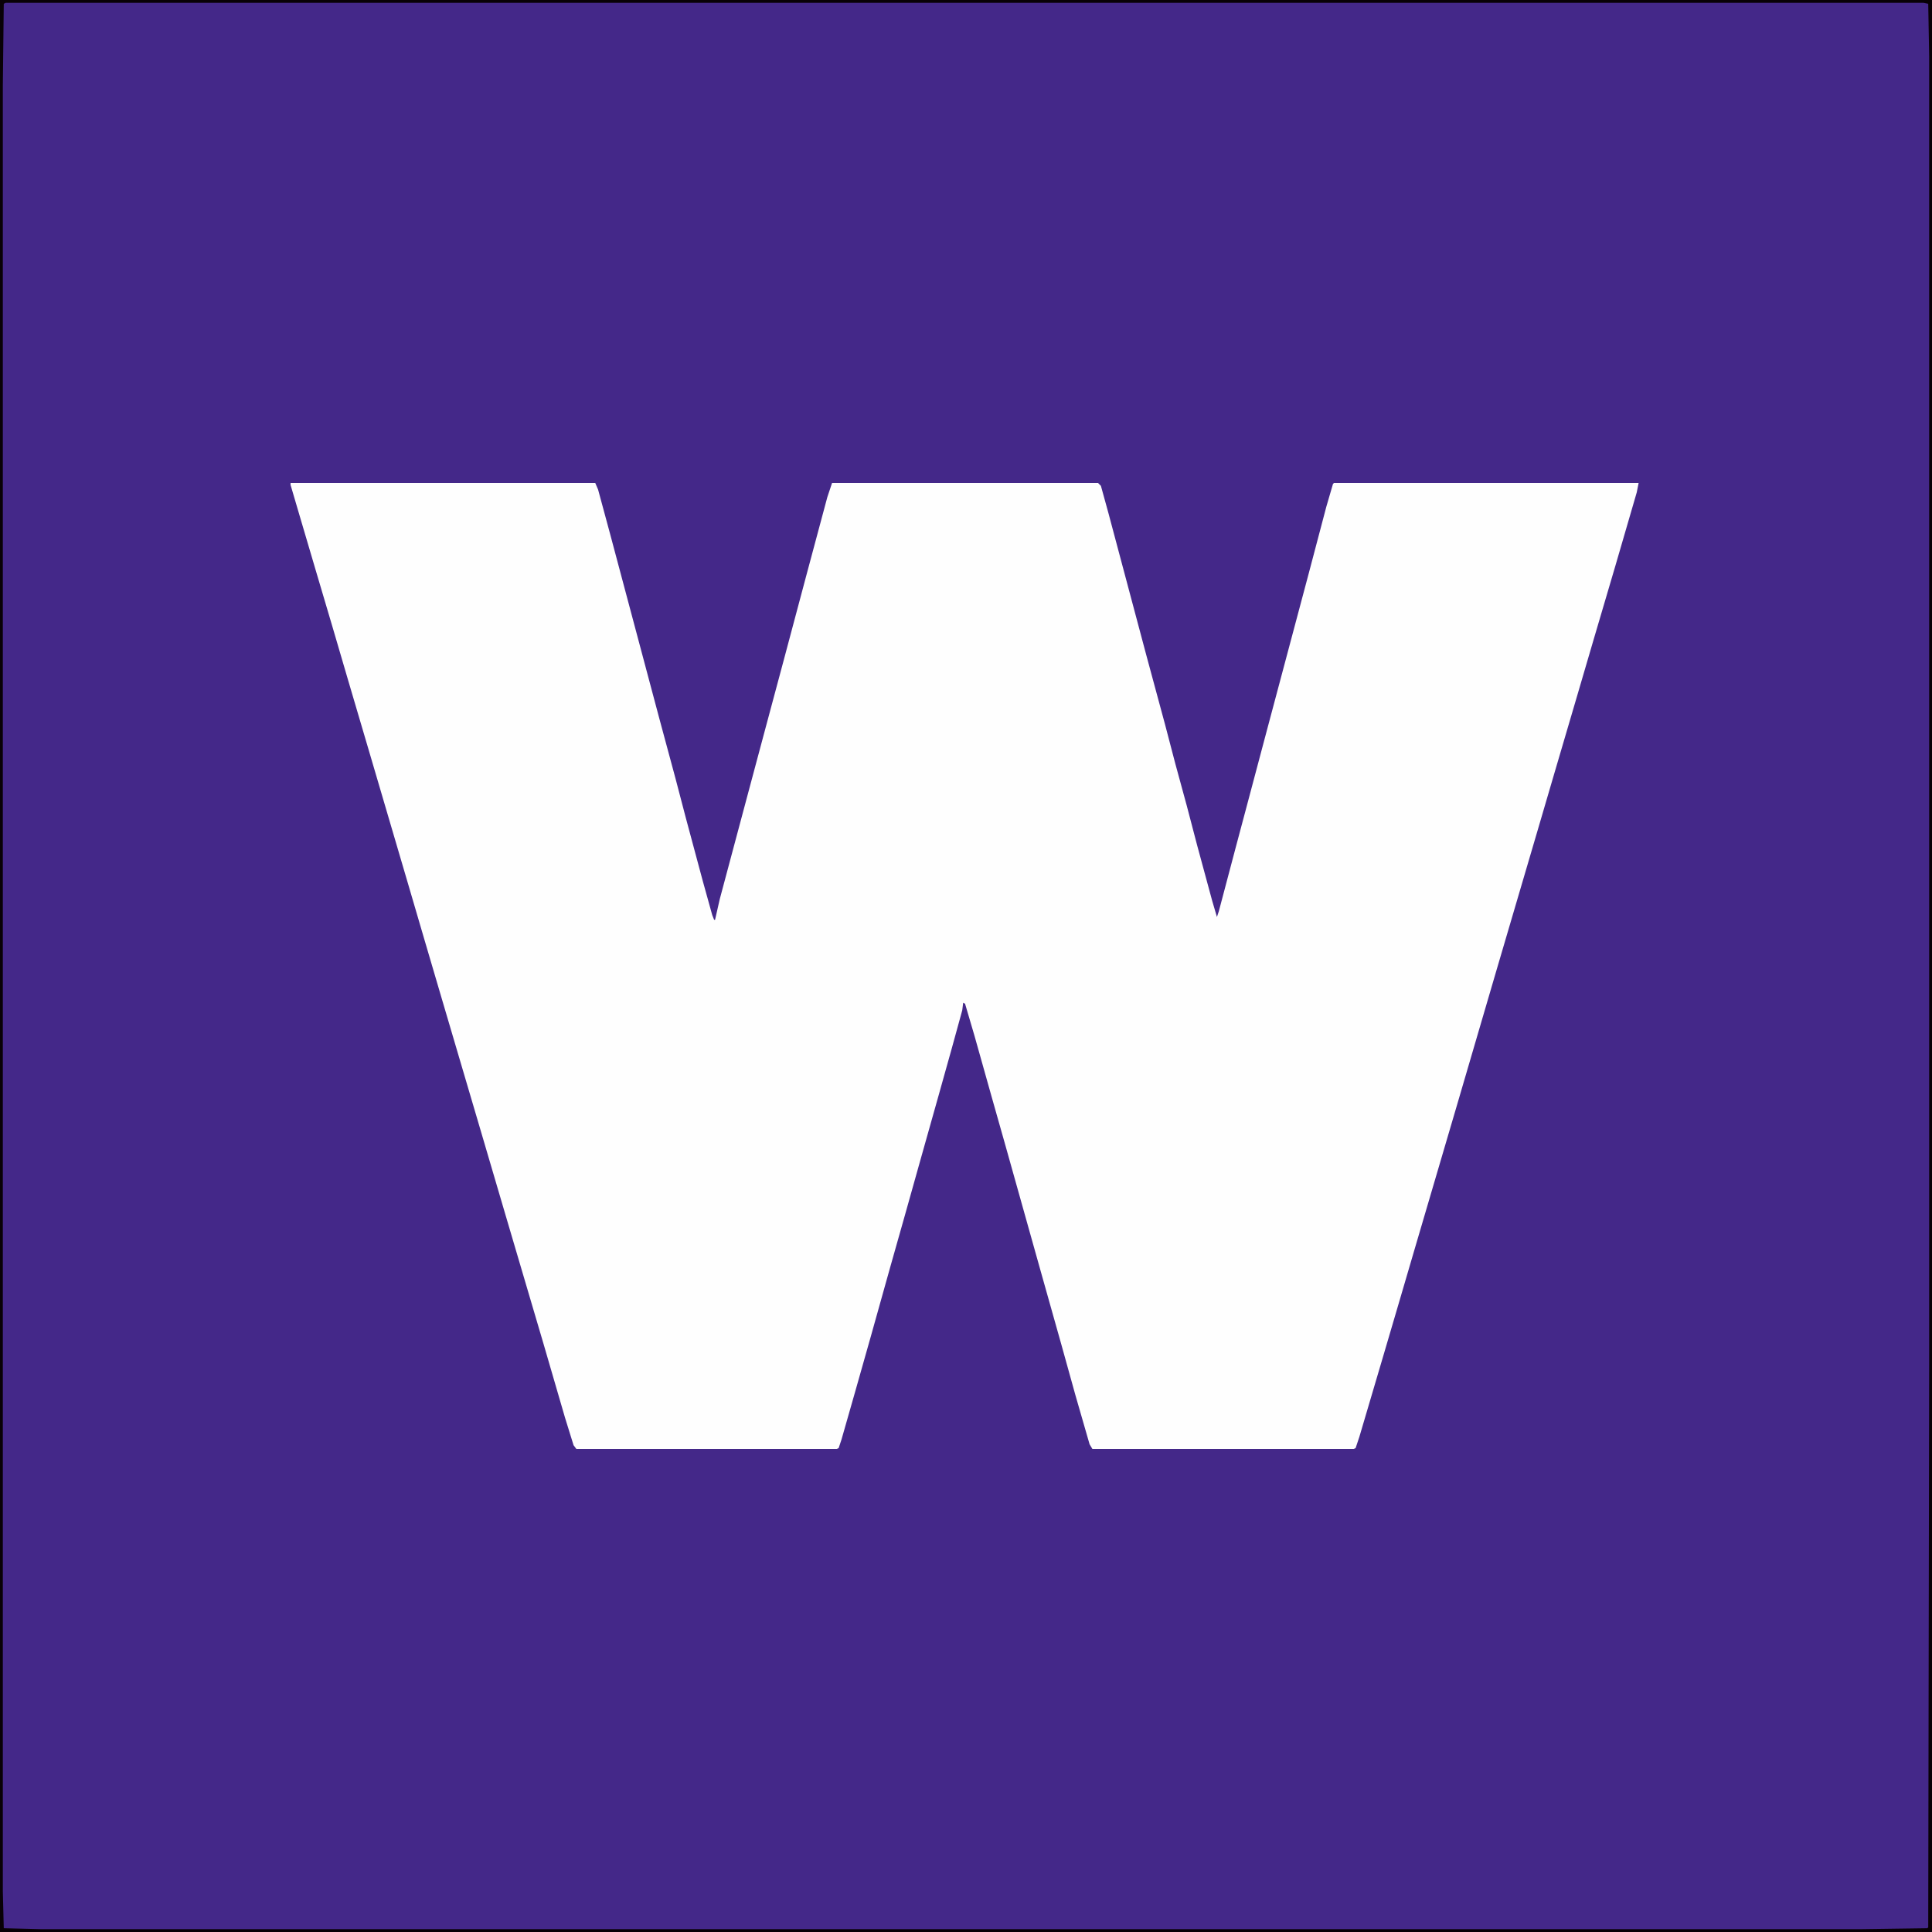 <?xml version="1.0" encoding="UTF-8"?>
<svg version="1.1" viewBox="0 0 2048 2048" width="1280" height="1280" xmlns="http://www.w3.org/2000/svg">
<path transform="translate(0)" d="m0 0h2048v2048h-2048z" fill="#442889"/>
<path transform="translate(308,512)" d="m0 0h323l3 7 13 48 52 195 17 63 11 42 18 67 10 36 2 5h1l5-22 27-101 19-71 22-82 24-90 22-82 5-15h282l3 3 8 29 40 150 20 74 11 42 12 44 11 42 16 59 5 17 2-6 18-68 12-45 21-79 44-165 19-72 7-24 1-1h323l-2 10-23 79-23 78-17 58-25 85-17 58-45 153-41 140-45 153-17 58-15 51-26 88-4 12-2 1h-277l-3-5-15-52-15-54-20-71-16-57-23-82-15-53-18-64-10-34-2-1-1 8-11 40-14 50-20 71-16 57-15 53-21 75-17 60-14 49-3 9-2 1h-276l-3-4-9-29-23-79-18-61-23-78-25-85-41-139-20-68-17-58-40-136-23-78-17-58-16-54-18-61-10-34z" fill="#FEFEFE"/>
<path transform="translate(0)" d="m0 0h2048v2048h-2048zm6 3-2 1-1 87v1914l1 39 40 1h1928l71-1 1-1 1-598v-1385l-1-56-5-1z" fill="#080106"/>
</svg>